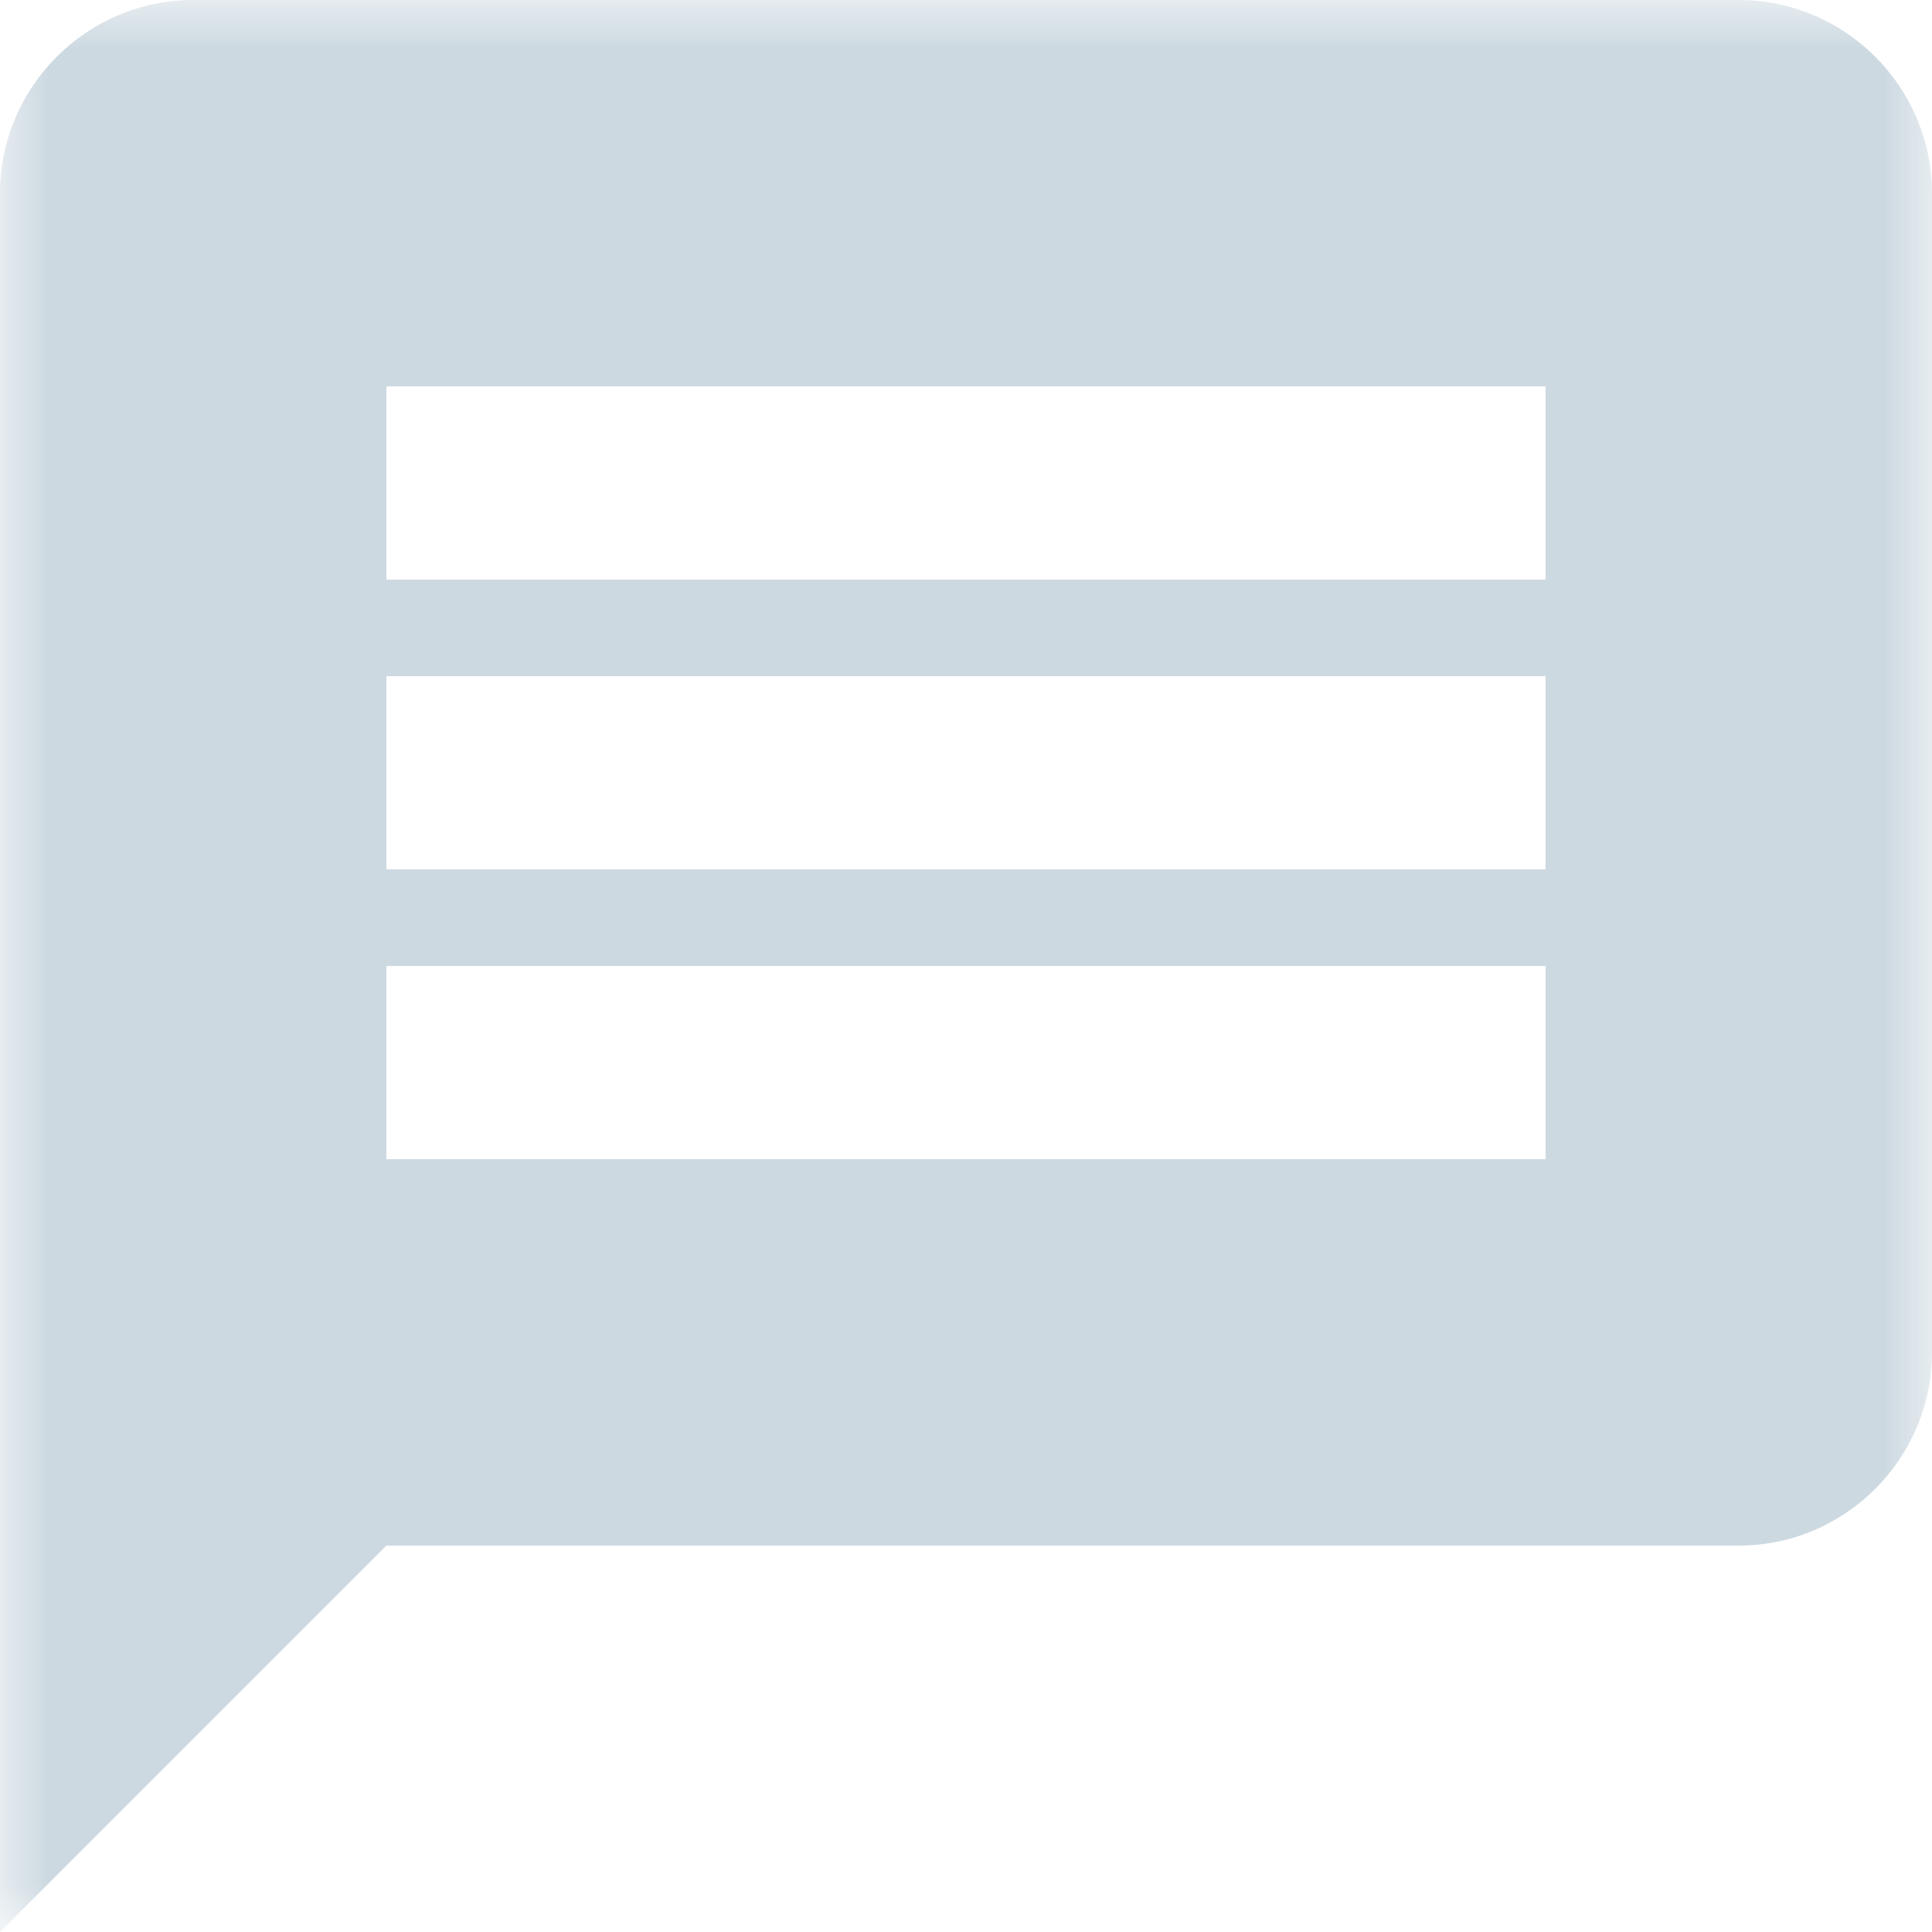 <?xml version="1.0" encoding="utf-8"?>
<!-- Generator: Adobe Illustrator 22.0.1, SVG Export Plug-In . SVG Version: 6.00 Build 0)  -->
<svg version="1.1" id="Capa_1" xmlns="http://www.w3.org/2000/svg" xmlns:xlink="http://www.w3.org/1999/xlink" x="0px" y="0px"
	 viewBox="0 0 20 20" style="enable-background:new 0 0 20 20;" xml:space="preserve">
<style type="text/css">
	.st0{filter:url(#Adobe_OpacityMaskFilter);}
	.st1{fill:#FFFFFF;}
	.st2{mask:url(#mask-2_2_);}
	.st3{fill:#003D69;fill-opacity:0.198;}
</style>
<g id="Mobile">
	<g id="home-menu" transform="translate(-20, -634)">
		<defs>
			<filter id="Adobe_OpacityMaskFilter" filterUnits="userSpaceOnUse" x="20" y="634" width="20" height="20">
				<feColorMatrix  type="matrix" values="1 0 0 0 0  0 1 0 0 0  0 0 1 0 0  0 0 0 1 0"/>
			</filter>
		</defs>
		<mask maskUnits="userSpaceOnUse" x="20" y="634" width="20" height="20" id="mask-2_2_">
			<g class="st0">
				<rect id="path-1_3_" y="79.4" class="st1" width="360" height="666.4"/>
			</g>
		</mask>
		<g id="contact" class="st2">
			<g transform="translate(20, 634)">
				<path class="st3" d="M18,0H2C0.9,0,0,0.9,0,2v18l4-4h14c1.1,0,2-0.9,2-2V2C20,0.9,19.1,0,18,0L18,0z M16,12H4v-2h12V12L16,12z
					 M16,9H4V7h12V9L16,9z M16,6H4V4h12V6L16,6z"/>
			</g>
		</g>
	</g>
</g>
</svg>
